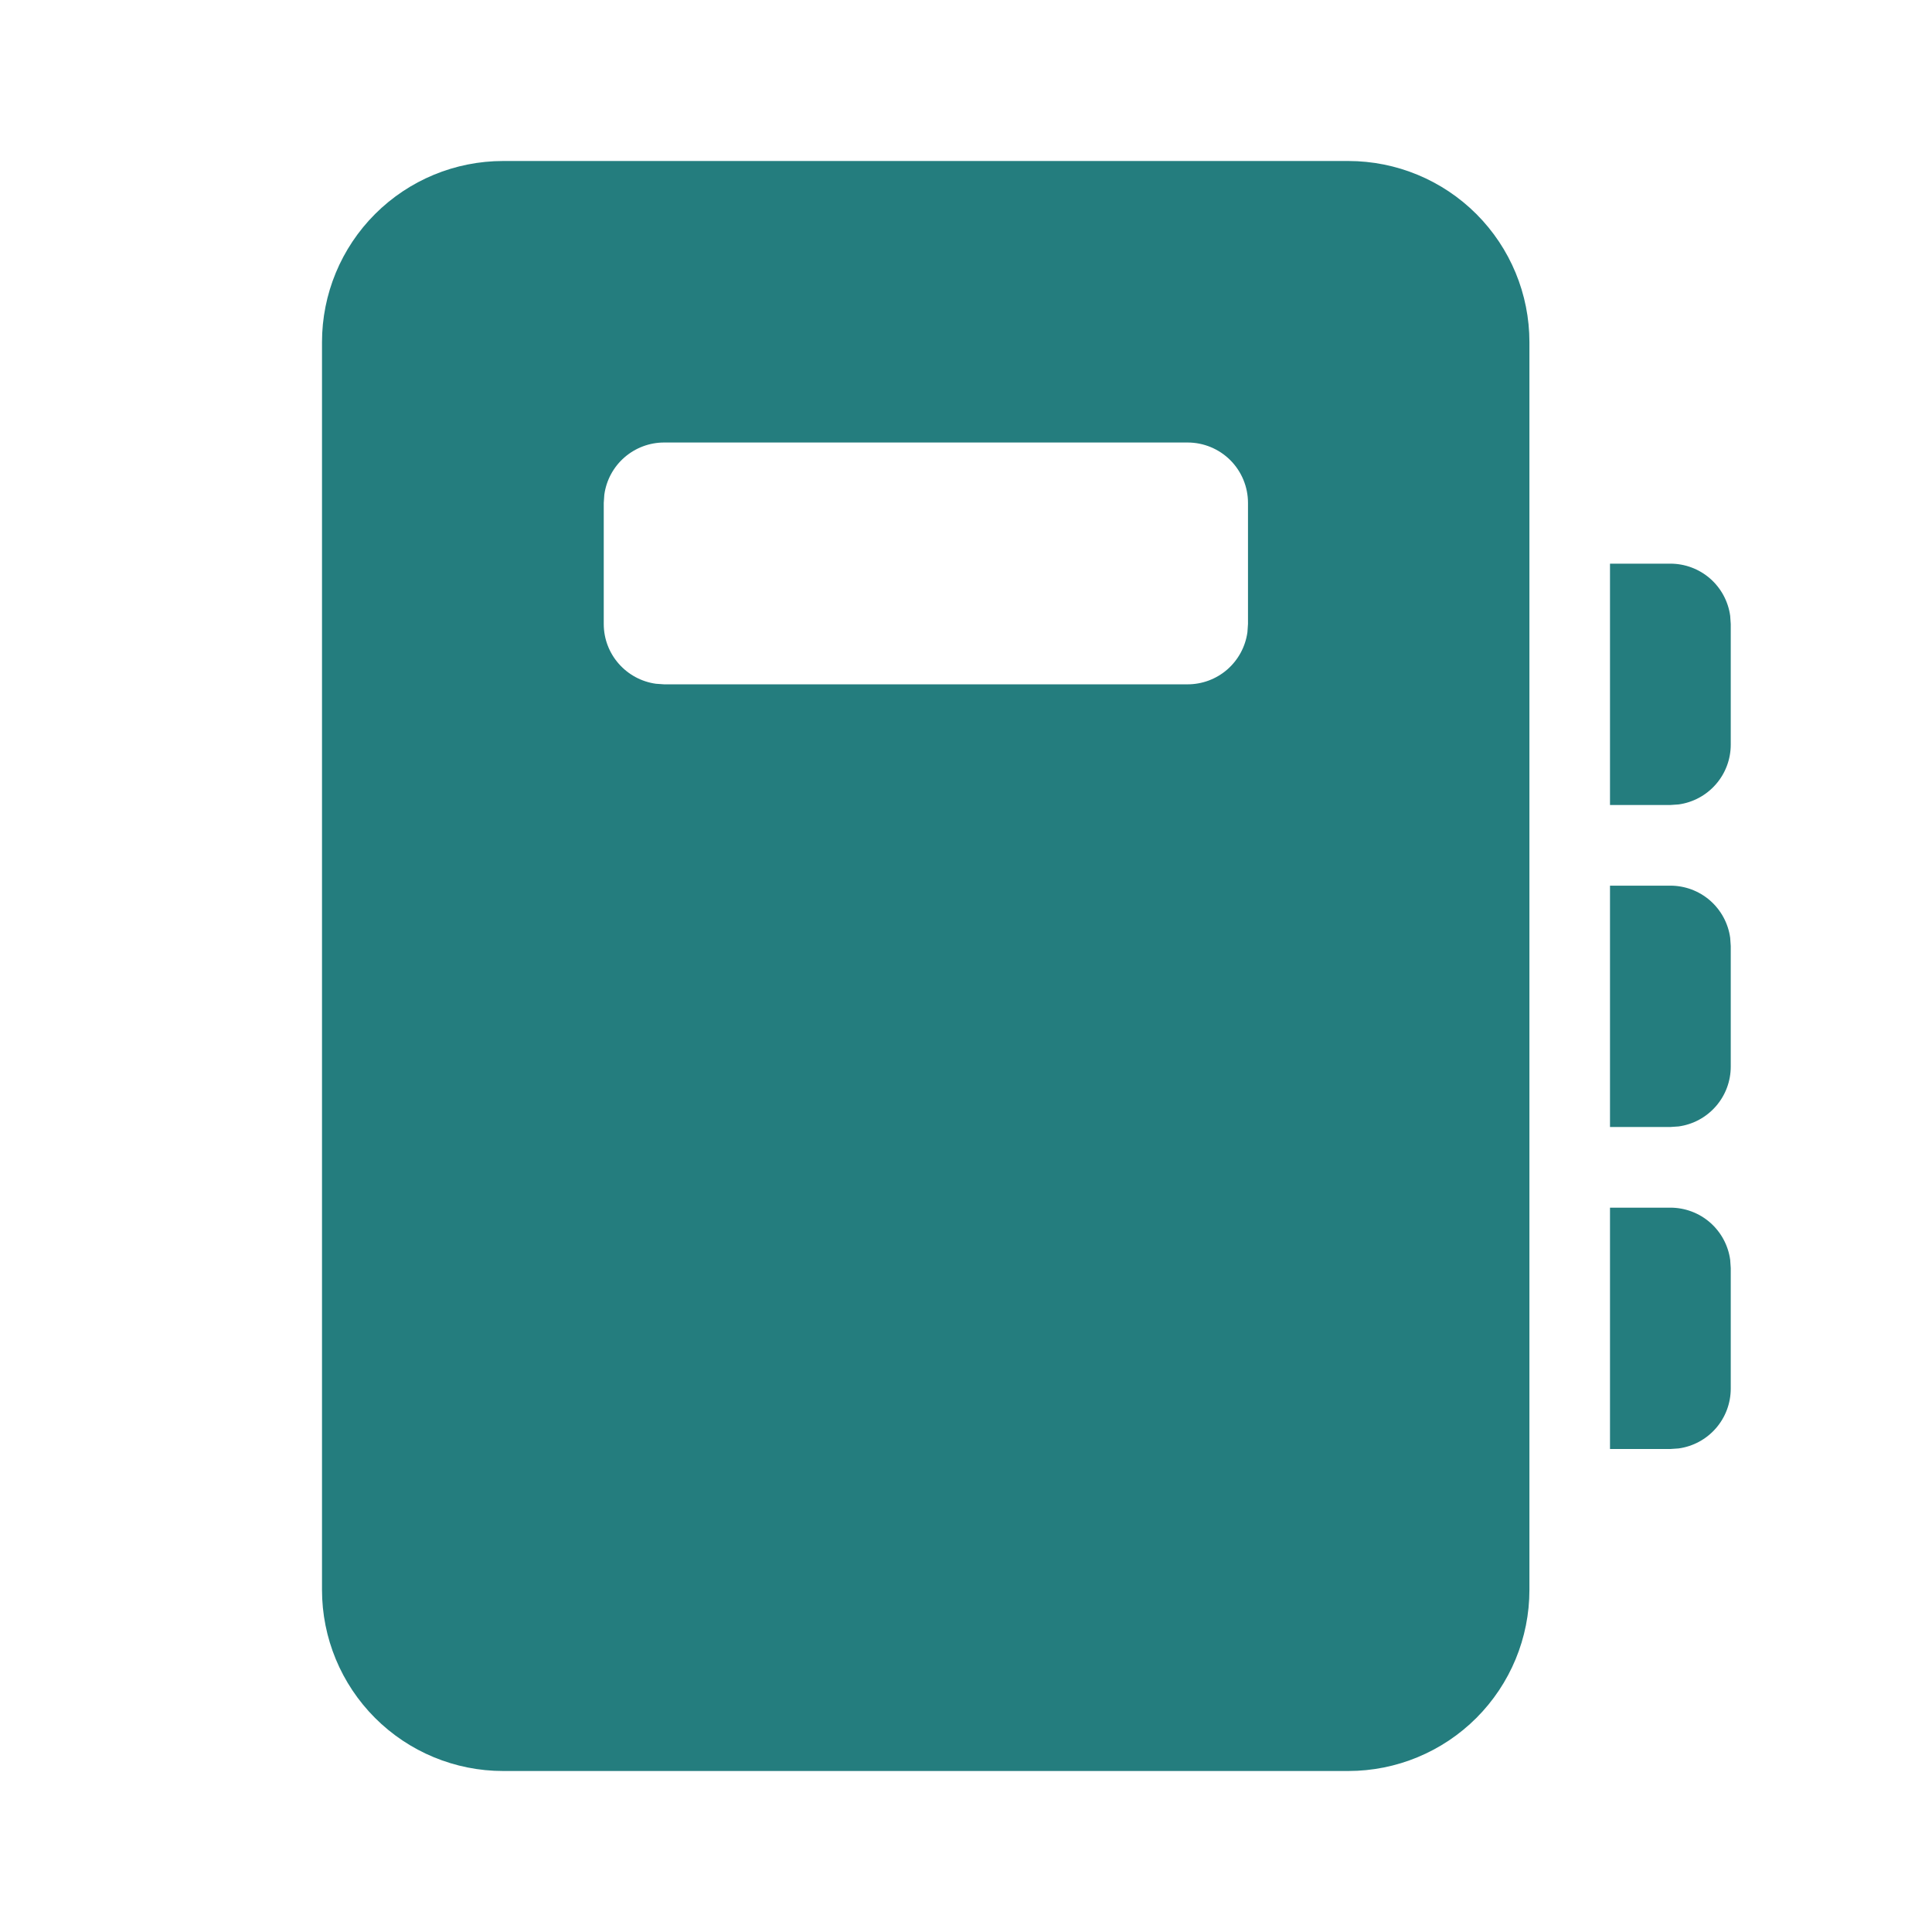 <svg width="48" height="48" viewBox="0 0 48 48" fill="none" xmlns="http://www.w3.org/2000/svg">
<path d="M33.498 4C34.691 4 35.836 4.474 36.68 5.318C37.524 6.162 37.998 7.307 37.998 8.5V39.5C37.998 40.694 37.524 41.838 36.68 42.682C35.836 43.526 34.691 44 33.498 44H12.5C11.306 44 10.162 43.526 9.318 42.682C8.474 41.838 8 40.694 8 39.5V8.5C8 7.307 8.474 6.162 9.318 5.318C10.162 4.474 11.306 4 12.5 4H33.498ZM40 30.004H41.5C41.862 30.004 42.213 30.135 42.486 30.373C42.759 30.612 42.937 30.941 42.986 31.3L43 31.504V34.5C43 34.862 42.869 35.213 42.63 35.486C42.392 35.759 42.063 35.937 41.704 35.986L41.5 36H40V30.004H41.5H40ZM40 22.004H41.5C41.862 22.004 42.213 22.135 42.486 22.373C42.759 22.612 42.937 22.941 42.986 23.3L43 23.504V26.5C43 26.863 42.869 27.213 42.63 27.486C42.392 27.759 42.063 27.937 41.704 27.986L41.5 28H40V22.004H41.5H40ZM40 14.004H41.5C41.862 14.004 42.213 14.135 42.486 14.373C42.759 14.612 42.937 14.941 42.986 15.3L43 15.504V18.5C43 18.863 42.869 19.213 42.63 19.486C42.392 19.759 42.063 19.937 41.704 19.986L41.5 20H40V14.004H41.5H40ZM29.508 10.994H16.5C16.137 10.994 15.787 11.126 15.514 11.364C15.24 11.603 15.063 11.932 15.014 12.292L15 12.494V15.502C15 16.262 15.566 16.888 16.298 16.988L16.5 17.002H29.506C29.869 17.002 30.219 16.871 30.492 16.633C30.765 16.394 30.943 16.065 30.992 15.706L31.006 15.502V12.494C31.006 12.096 30.848 11.715 30.567 11.433C30.285 11.152 29.904 10.994 29.506 10.994H29.508Z" fill="#247D7E"/>
</svg>
